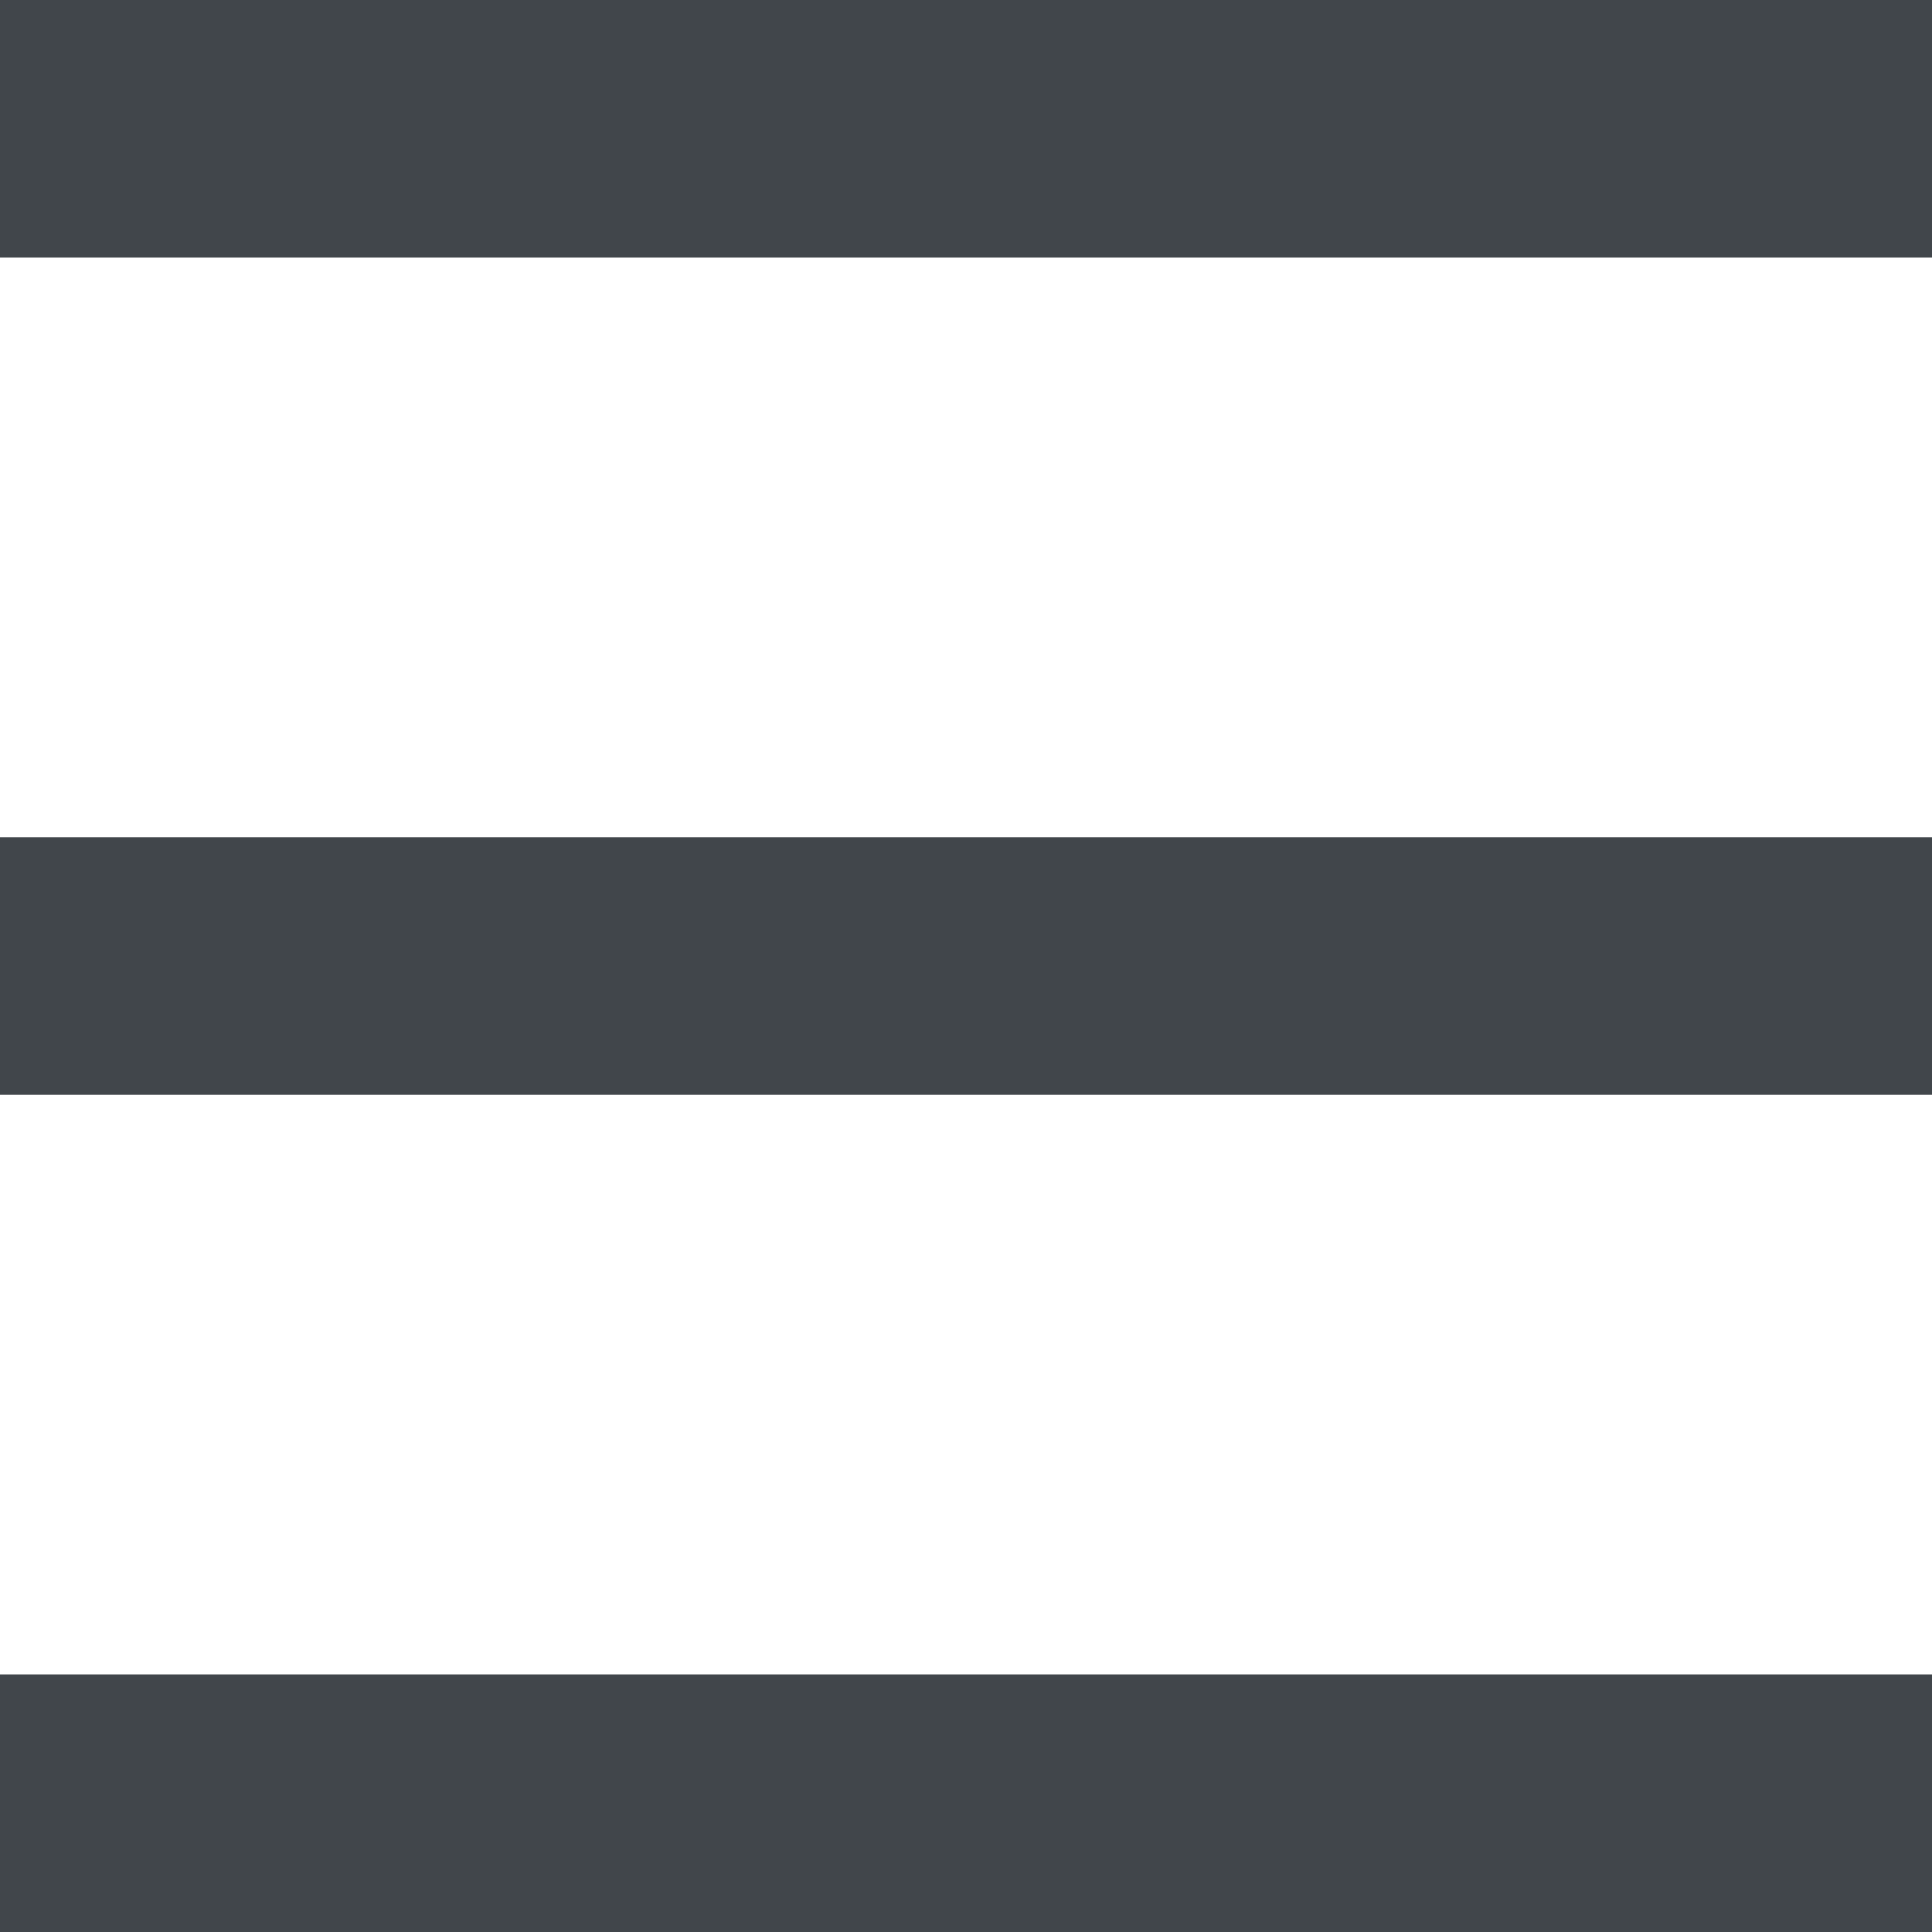 <svg xmlns="http://www.w3.org/2000/svg" xmlns:xlink="http://www.w3.org/1999/xlink" preserveAspectRatio="xMidYMid" width="30" height="30" viewBox="0 0 30 30">
  <defs>
    <style>
      .cls-1 {
        fill: #41464b;
        fill-rule: evenodd;
      }
    </style>
  </defs>
  <path d="M-0.000,30.000 L-0.000,26.000 L30.000,26.000 L30.000,30.000 L-0.000,30.000 ZM-0.000,13.000 L30.000,13.000 L30.000,17.000 L-0.000,17.000 L-0.000,13.000 ZM-0.000,-0.000 L30.000,-0.000 L30.000,4.000 L-0.000,4.000 L-0.000,-0.000 Z" class="cls-1"/>
</svg>
